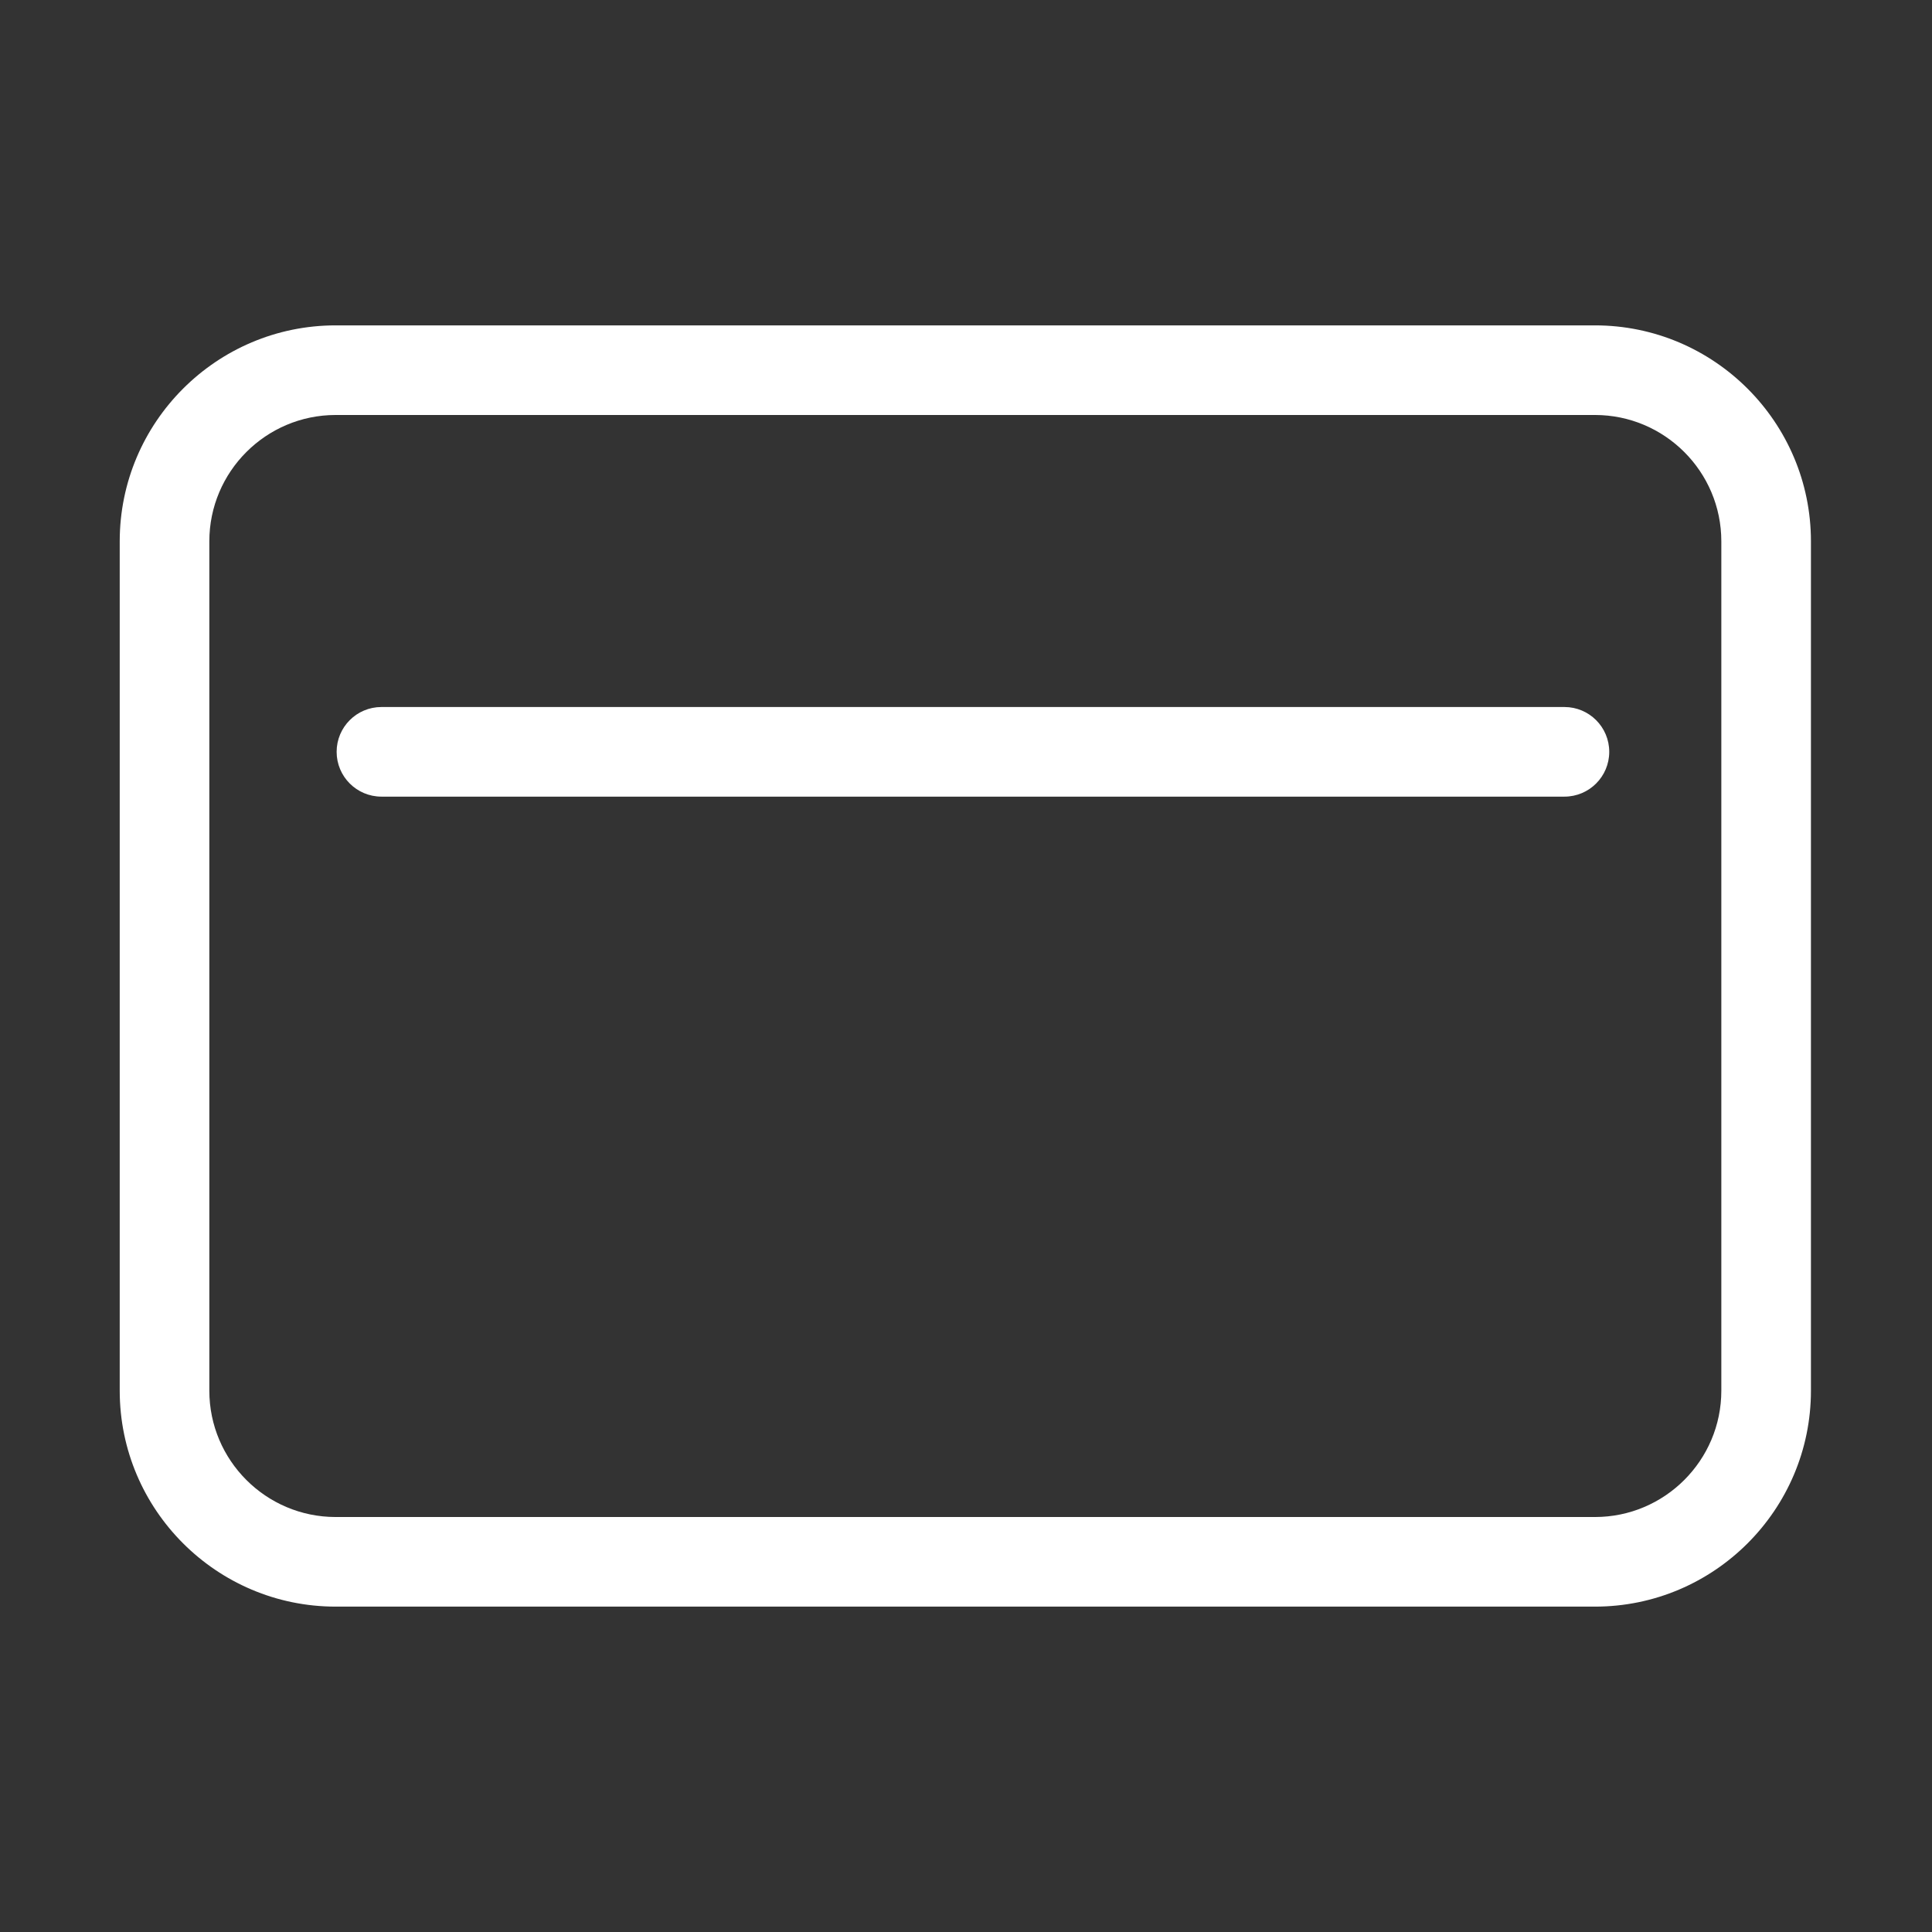 <?xml version="1.0" standalone="no"?><!DOCTYPE svg PUBLIC "-//W3C//DTD SVG 1.1//EN" "http://www.w3.org/Graphics/SVG/1.1/DTD/svg11.dtd"><svg t="1511167709062" class="icon" style="" viewBox="0 0 1024 1024" version="1.1" xmlns="http://www.w3.org/2000/svg" p-id="3356" xmlns:xlink="http://www.w3.org/1999/xlink" width="32" height="32"><rect x="0" y="0" width="1024" height="1024" fill="#333333" stroke="none"/><defs><style type="text/css"></style></defs><path d="M845.387 851.543l-667.482 0c-63.106 0-114.45-51.342-114.45-114.452L63.455 286.906c0-63.108 51.342-114.45 114.45-114.45l667.482 0c63.105 0 114.449 51.341 114.449 114.45l0 450.185C959.835 800.201 908.492 851.543 845.387 851.543zM177.904 219.954c-36.919 0-66.953 30.035-66.953 66.954l0 450.185c0 36.921 30.035 66.956 66.953 66.956l667.482 0c36.918 0 66.953-30.035 66.953-66.956L912.339 286.906c0-36.919-30.035-66.954-66.953-66.954L177.904 219.953z" p-id="3357" fill="#ffffff"></path><path d="M822.662 322.448" p-id="3358" fill="#ffffff"></path><path d="M208.869 322.448" p-id="3359" fill="#ffffff"></path><path d="M822.662 432.055" p-id="3360" fill="#ffffff"></path><path d="M208.869 432.055" p-id="3361" fill="#ffffff"></path><path d="M829.185 422.23 202.172 422.23c-13.116 0-23.749-10.632-23.749-23.749 0-13.115 10.633-23.748 23.749-23.748l627.012 0c13.116 0 23.748 10.633 23.748 23.748C852.932 411.598 842.3 422.23 829.185 422.23z" p-id="3362" fill="#ffffff"></path></svg>